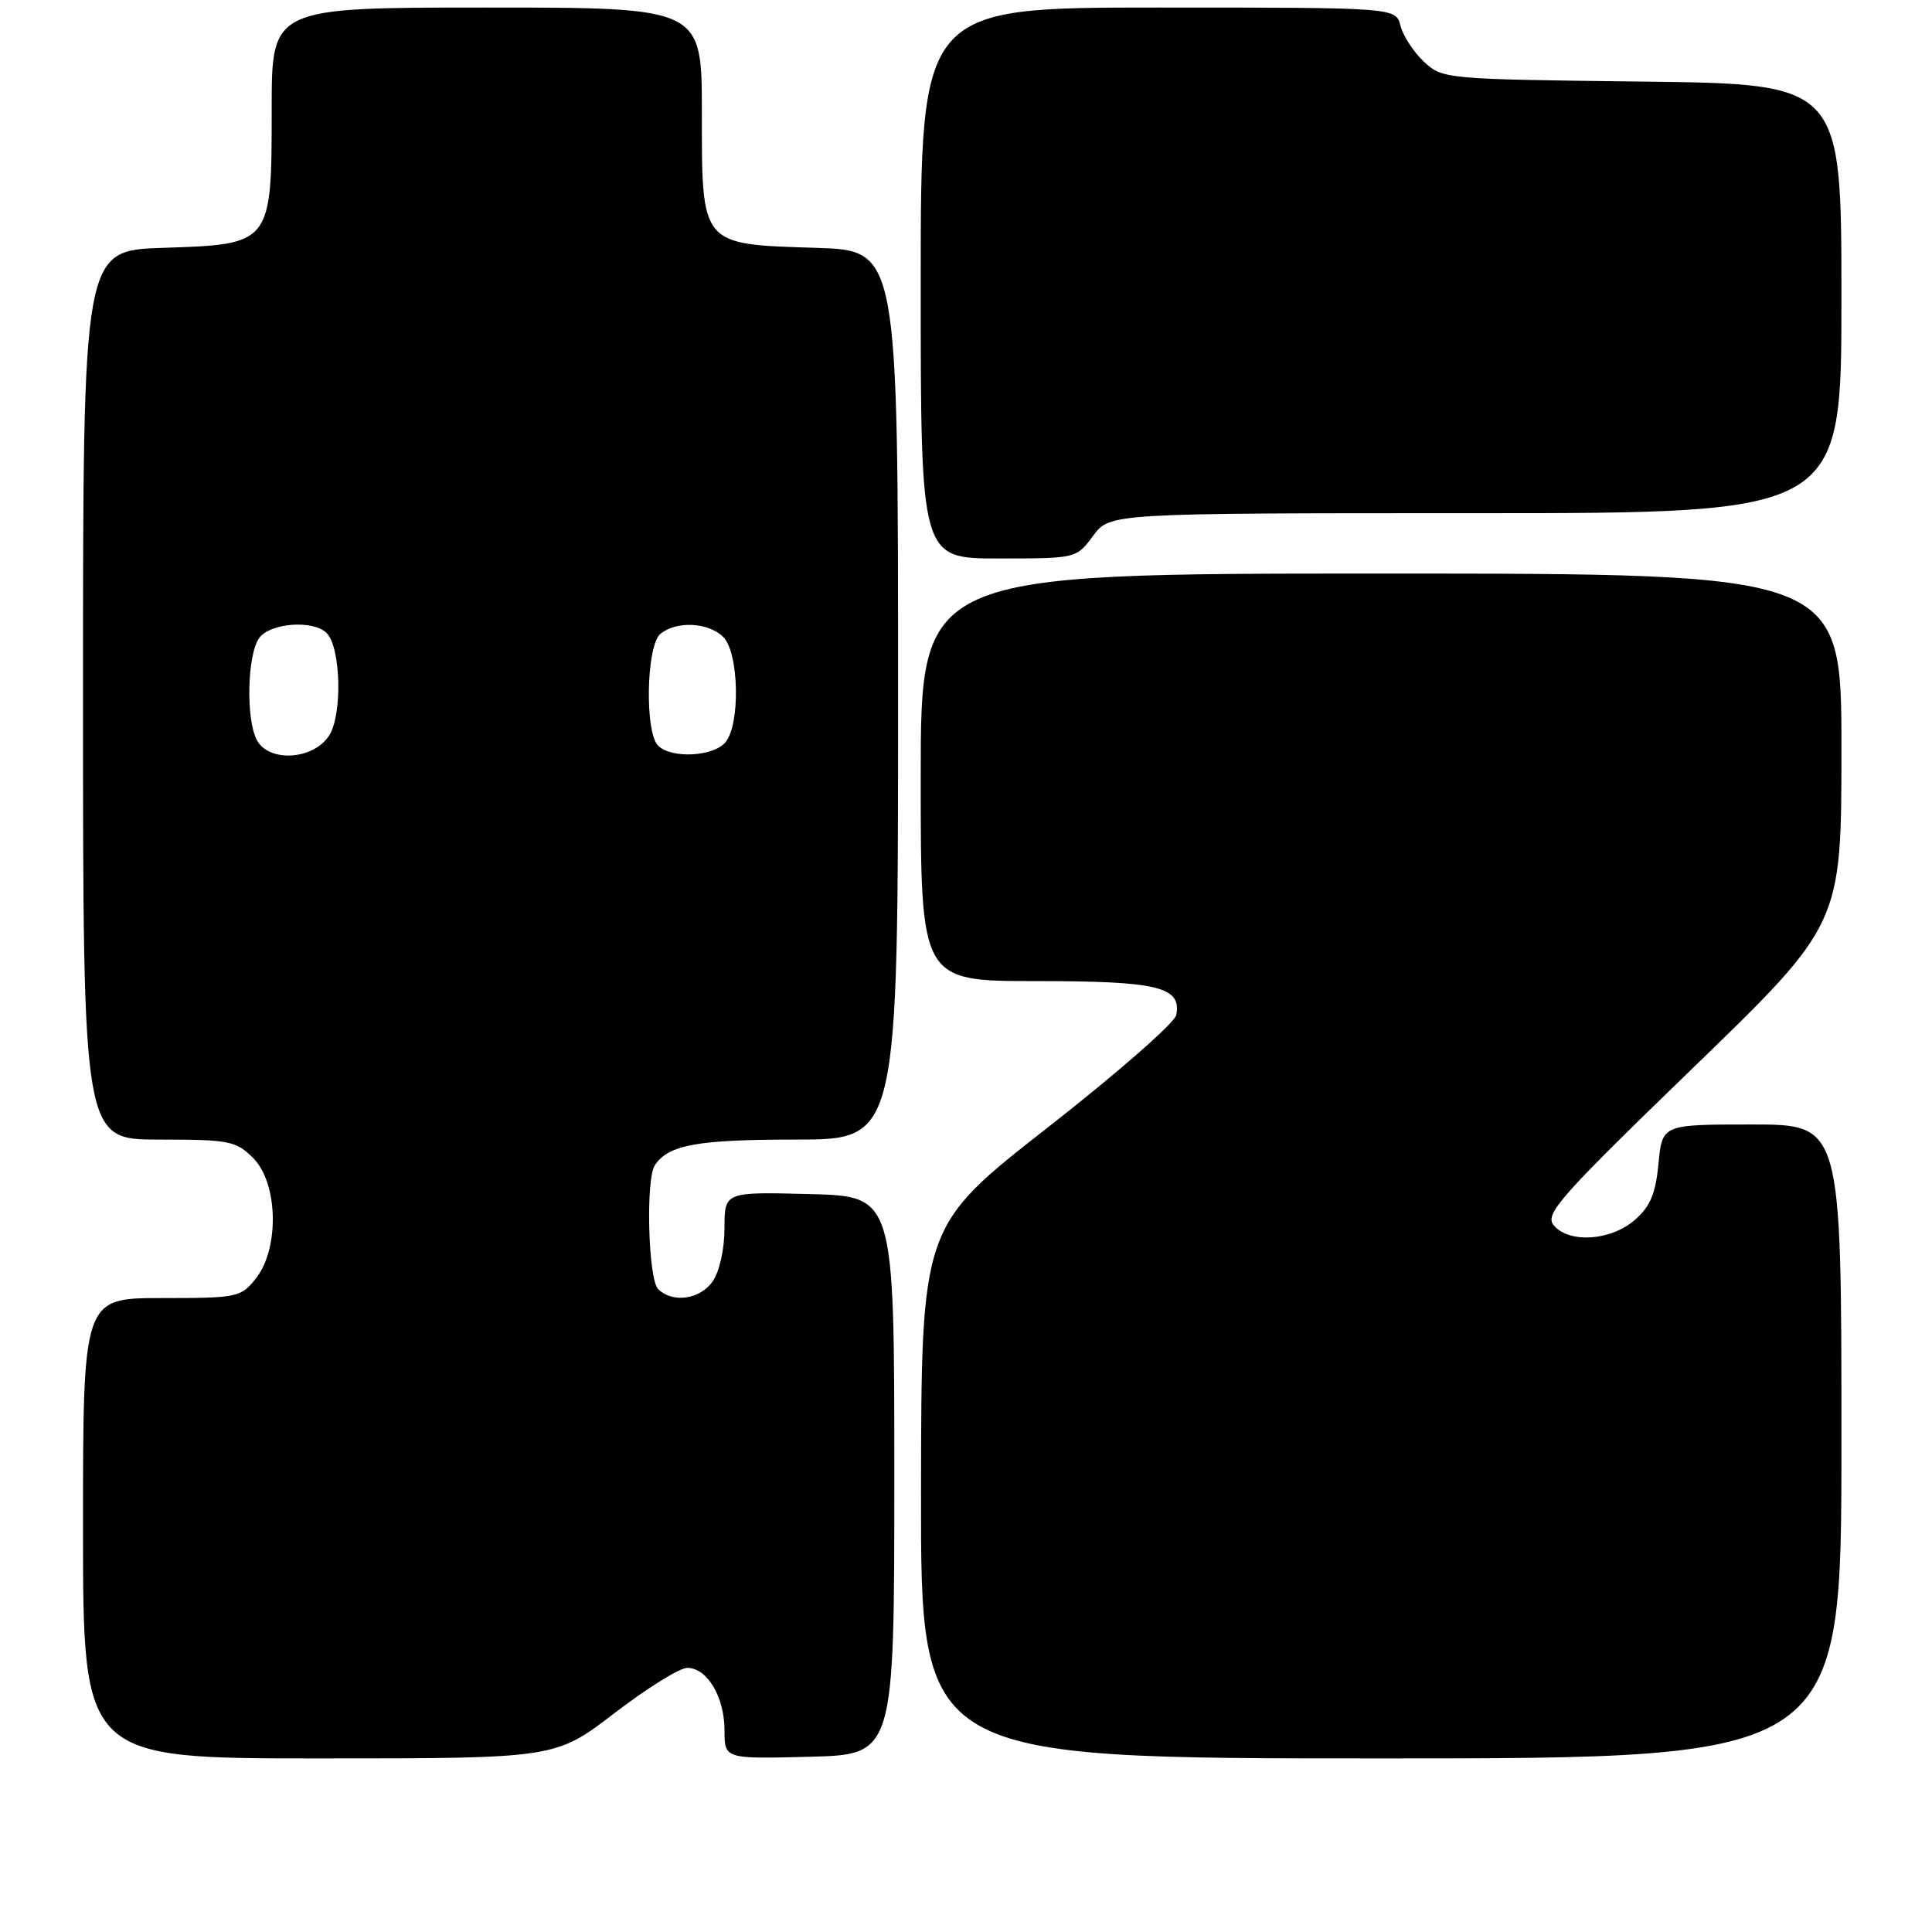 <?xml version="1.0" encoding="UTF-8" standalone="no"?>
<!DOCTYPE svg PUBLIC "-//W3C//DTD SVG 1.1//EN" "http://www.w3.org/Graphics/SVG/1.1/DTD/svg11.dtd" >
<svg xmlns="http://www.w3.org/2000/svg" xmlns:xlink="http://www.w3.org/1999/xlink" version="1.1" viewBox="0 0 256 256">
 <g >
 <path fill="currentColor"
d=" M 81.42 227.00 C 85.72 223.70 90.06 221.00 91.06 221.00 C 93.70 221.00 96.00 224.85 96.00 229.26 C 96.00 233.07 96.00 233.07 107.25 232.78 C 118.50 232.50 118.50 232.50 118.50 195.50 C 118.50 158.50 118.50 158.50 107.25 158.22 C 96.00 157.93 96.00 157.93 96.00 162.74 C 96.00 165.48 95.33 168.51 94.44 169.78 C 92.75 172.20 89.11 172.71 87.20 170.80 C 85.89 169.49 85.54 156.24 86.77 154.40 C 88.57 151.69 92.38 151.00 105.43 151.00 C 119.00 151.00 119.00 151.00 119.00 92.09 C 119.00 33.18 119.00 33.18 108.10 32.84 C 92.77 32.36 93.00 32.64 93.00 14.85 C 93.00 1.00 93.00 1.00 64.50 1.00 C 36.00 1.00 36.00 1.00 36.00 14.39 C 36.00 32.38 36.00 32.38 21.59 32.84 C 11.00 33.18 11.00 33.18 11.00 92.09 C 11.00 151.00 11.00 151.00 21.05 151.00 C 30.38 151.00 31.27 151.17 33.55 153.45 C 36.84 156.75 37.05 165.39 33.93 169.37 C 31.93 171.91 31.50 172.00 21.43 172.00 C 11.00 172.00 11.00 172.00 11.00 202.50 C 11.00 233.00 11.00 233.00 42.30 233.00 C 73.59 233.00 73.59 233.00 81.42 227.00 Z  M 244.00 191.00 C 244.00 149.00 244.00 149.00 232.13 149.00 C 220.25 149.00 220.25 149.00 219.76 154.19 C 219.37 158.22 218.66 159.90 216.57 161.69 C 213.39 164.43 207.88 164.77 205.87 162.35 C 204.65 160.87 206.67 158.60 224.25 141.58 C 244.00 122.47 244.00 122.47 244.00 99.23 C 244.00 76.00 244.00 76.00 183.00 76.00 C 122.00 76.00 122.00 76.00 122.00 103.00 C 122.00 130.00 122.00 130.00 137.31 130.00 C 153.46 130.00 156.58 130.76 155.86 134.50 C 155.66 135.53 147.98 142.25 138.79 149.43 C 122.08 162.50 122.08 162.50 122.04 197.75 C 122.00 233.00 122.00 233.00 183.00 233.00 C 244.00 233.00 244.00 233.00 244.00 191.00 Z  M 144.84 71.00 C 147.06 68.00 147.06 68.00 195.53 68.00 C 244.00 68.00 244.00 68.00 244.00 39.56 C 244.00 11.12 244.00 11.12 217.58 10.81 C 191.44 10.50 191.13 10.47 188.66 8.16 C 187.29 6.87 185.90 4.73 185.57 3.41 C 184.96 1.00 184.96 1.00 153.48 1.00 C 122.00 1.00 122.00 1.00 122.00 37.50 C 122.00 74.00 122.00 74.00 132.31 74.00 C 142.61 74.00 142.63 74.00 144.84 71.00 Z  M 34.04 98.07 C 32.56 95.30 32.76 86.72 34.35 84.53 C 35.82 82.53 41.51 82.11 43.28 83.88 C 45.18 85.78 45.39 94.76 43.60 97.48 C 41.50 100.70 35.63 101.05 34.04 98.07 Z  M 87.20 98.80 C 85.41 97.01 85.64 85.54 87.50 84.00 C 89.62 82.24 93.88 82.45 95.84 84.41 C 97.92 86.50 98.12 95.95 96.13 98.35 C 94.53 100.27 88.95 100.55 87.20 98.80 Z "/>
</g>
</svg>
